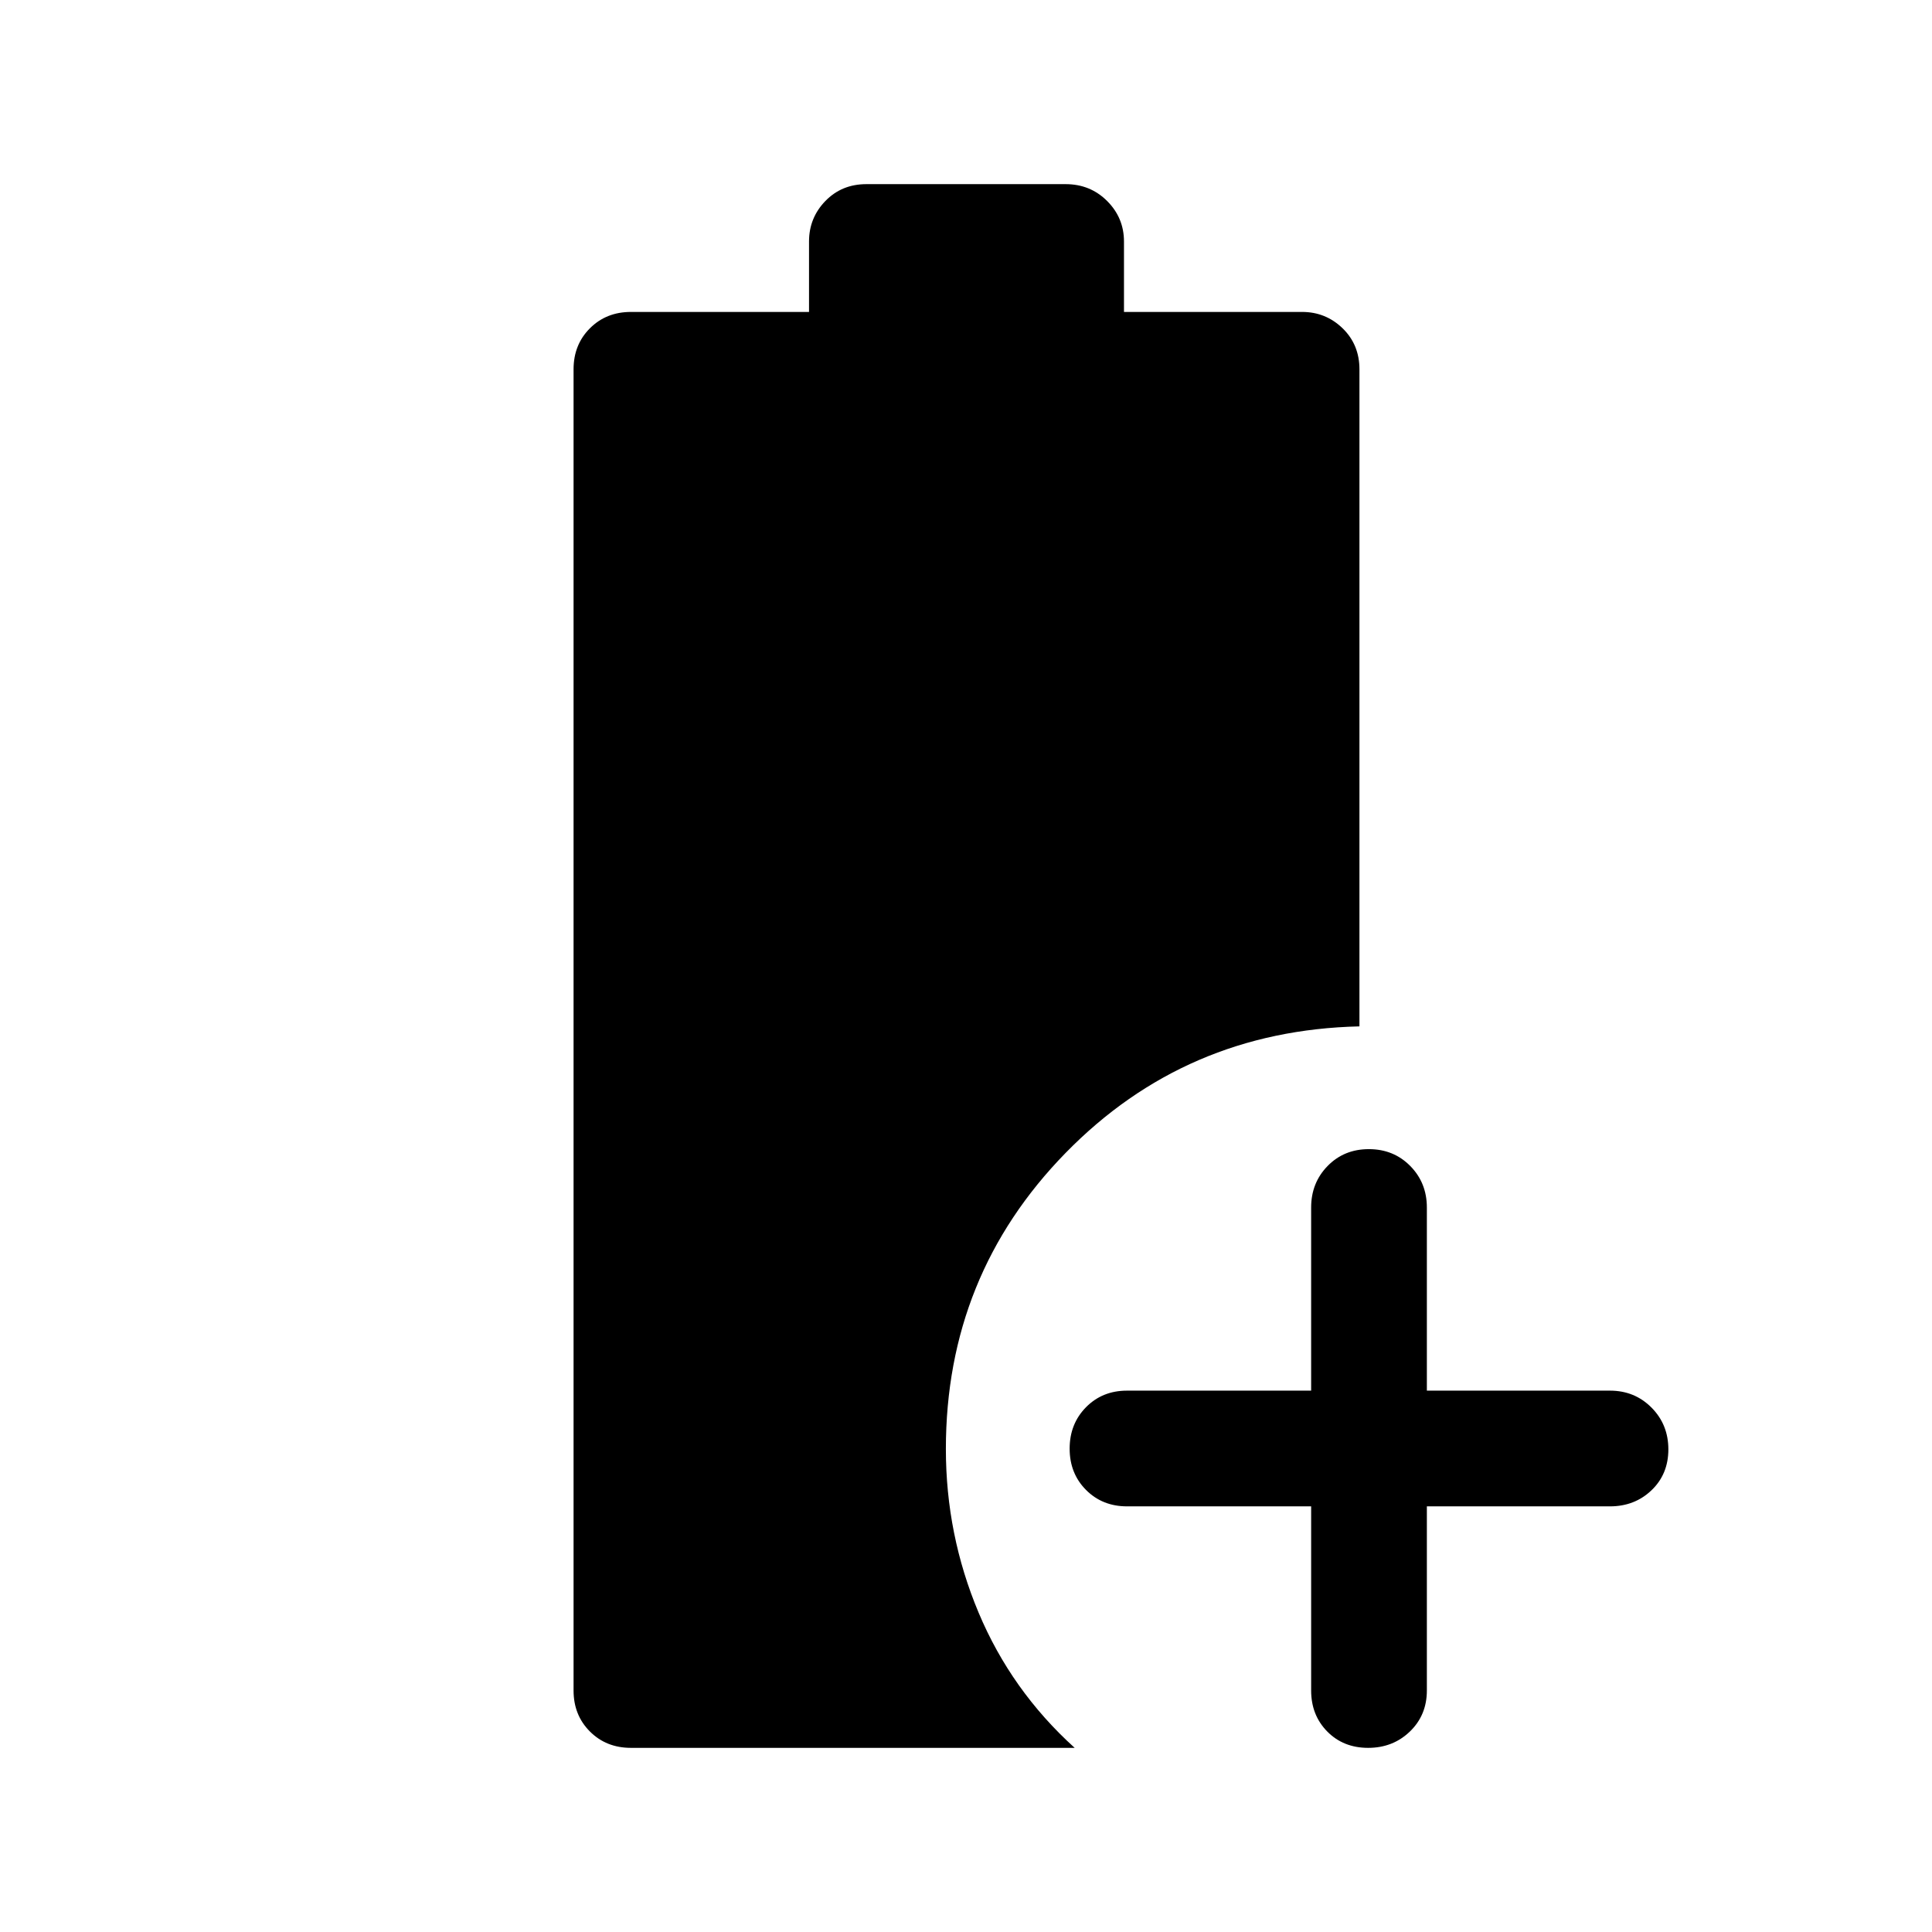 <svg xmlns="http://www.w3.org/2000/svg" height="48" viewBox="0 96 960 960" width="48"><path d="M651.5 844.5H560q-12.25 0-20.375-8.175-8.125-8.176-8.125-20.5 0-12.325 8.125-20.575T560 787h91.5v-91q0-12.25 8.175-20.625 8.176-8.375 20.5-8.375 12.325 0 20.575 8.375T709 696v91h91q12.25 0 20.625 8.425 8.375 8.426 8.375 20.75 0 12.325-8.375 20.325t-20.625 8h-91V936q0 12.25-8.425 20.375-8.426 8.125-20.75 8.125-12.325 0-20.325-8.125t-8-20.375v-91.5Zm-338 120q-12.25 0-20.375-8.125T285 936V279.5q0-12.25 8.125-20.375T313.5 251H402v-35q0-11.75 8.125-20.125T430.5 187.5h99q12.25 0 20.625 8.375T558.5 216v35H647q11.75 0 20.125 8.125T675.5 279.5V606q-86.5 2-146 62.875T470 816q0 42.563 16.25 81.281Q502.5 936 534 964.5H313.5Z"/></svg>